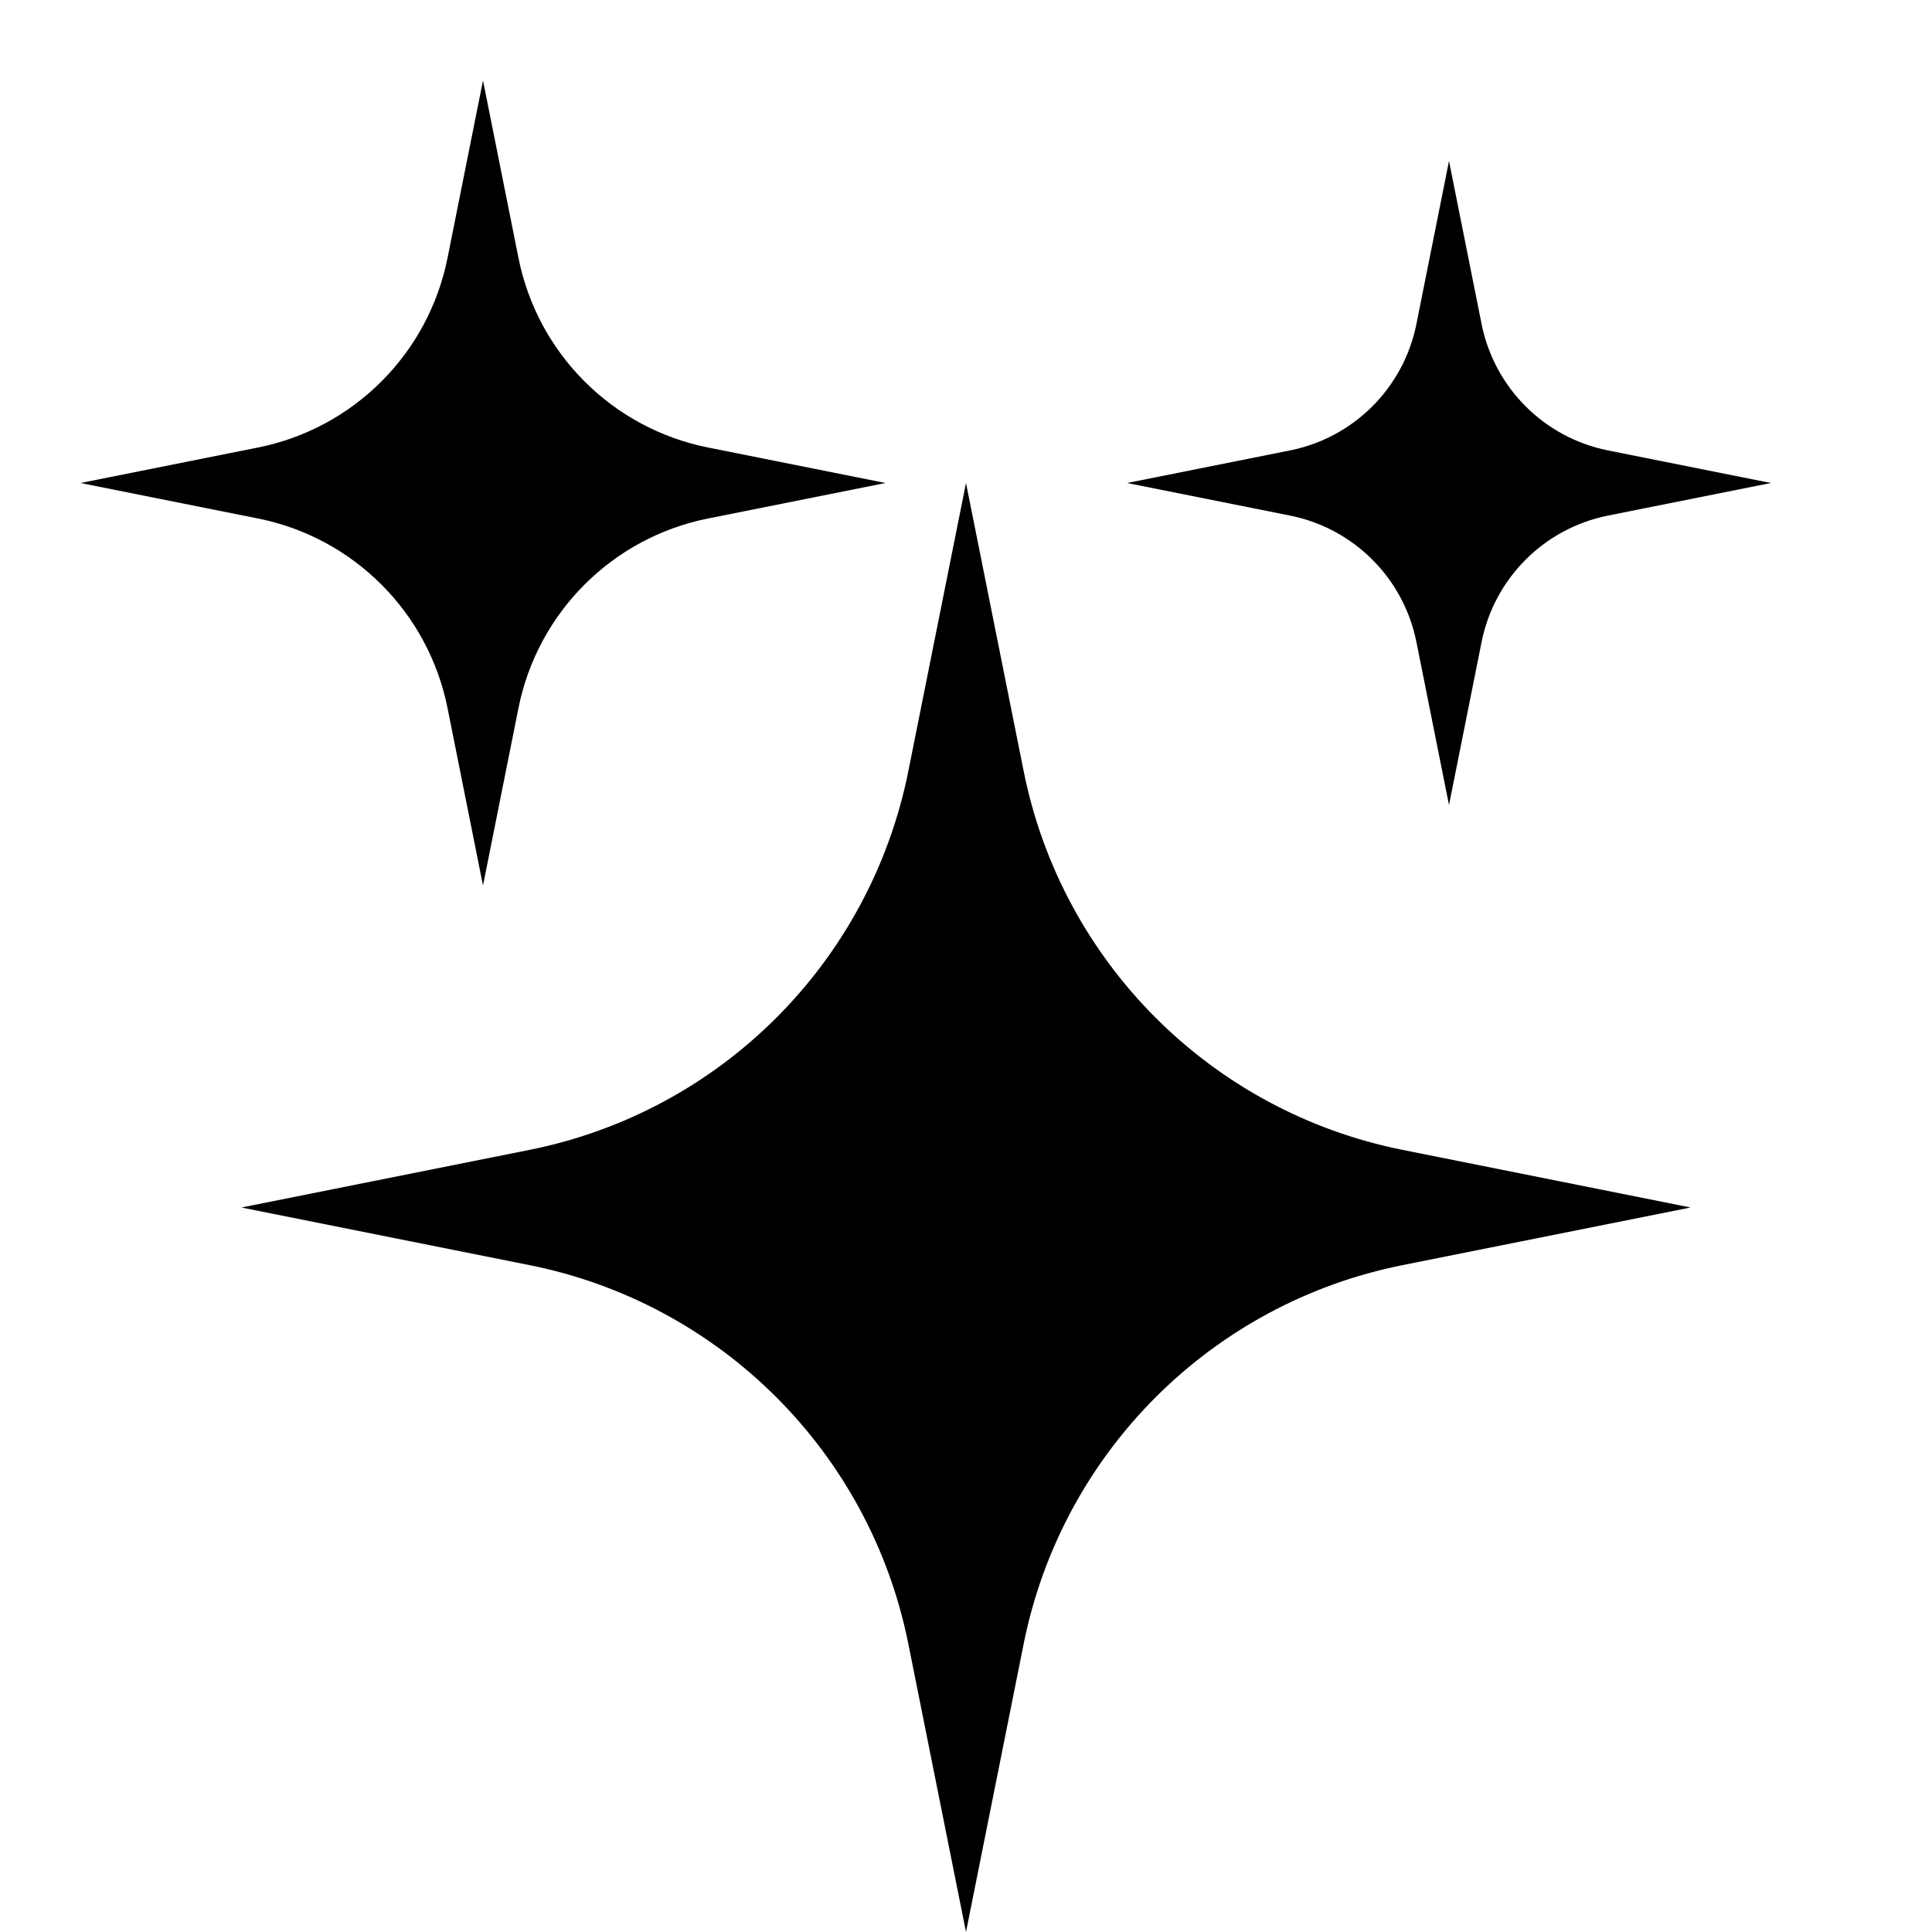<!-- ! This file is automatically generated, please don't edit it directly. -->

<svg
	width="24"
	height="24"
	viewBox="0 0 24 24"
	fill="none"
	xmlns="http://www.w3.org/2000/svg"
>
	<g class="oi-sparkles-fill[ai]">
		<path
			class="oi-fill"
			d="M11.284 9.578L12 6L12.716 9.578C13.191 11.953 15.047 13.809 17.422 14.284L21 15L17.422 15.716C15.047 16.191 13.191 18.047 12.716 20.422L12 24L11.284 20.422C10.809 18.047 8.953 16.191 6.578 15.716L3 15L6.578 14.284C8.953 13.809 10.809 11.953 11.284 9.578Z"
			fill="black"
		/>
		<path
			class="oi-fill"
			d="M5.559 3.206L6 1L6.441 3.206C6.679 4.393 7.607 5.321 8.794 5.559L11 6L8.794 6.441C7.607 6.679 6.679 7.607 6.441 8.794L6 11L5.559 8.794C5.321 7.607 4.393 6.679 3.206 6.441L1 6L3.206 5.559C4.393 5.321 5.321 4.393 5.559 3.206Z"
			fill="black"
		/>
		<path
			class="oi-fill"
			d="M17.595 4.026L18 2L18.405 4.026C18.564 4.818 19.182 5.436 19.974 5.595L22 6L19.974 6.405C19.182 6.564 18.564 7.182 18.405 7.974L18 10L17.595 7.974C17.436 7.182 16.818 6.564 16.026 6.405L14 6L16.026 5.595C16.818 5.436 17.436 4.818 17.595 4.026Z"
			fill="black"
		/>
	</g>
</svg>